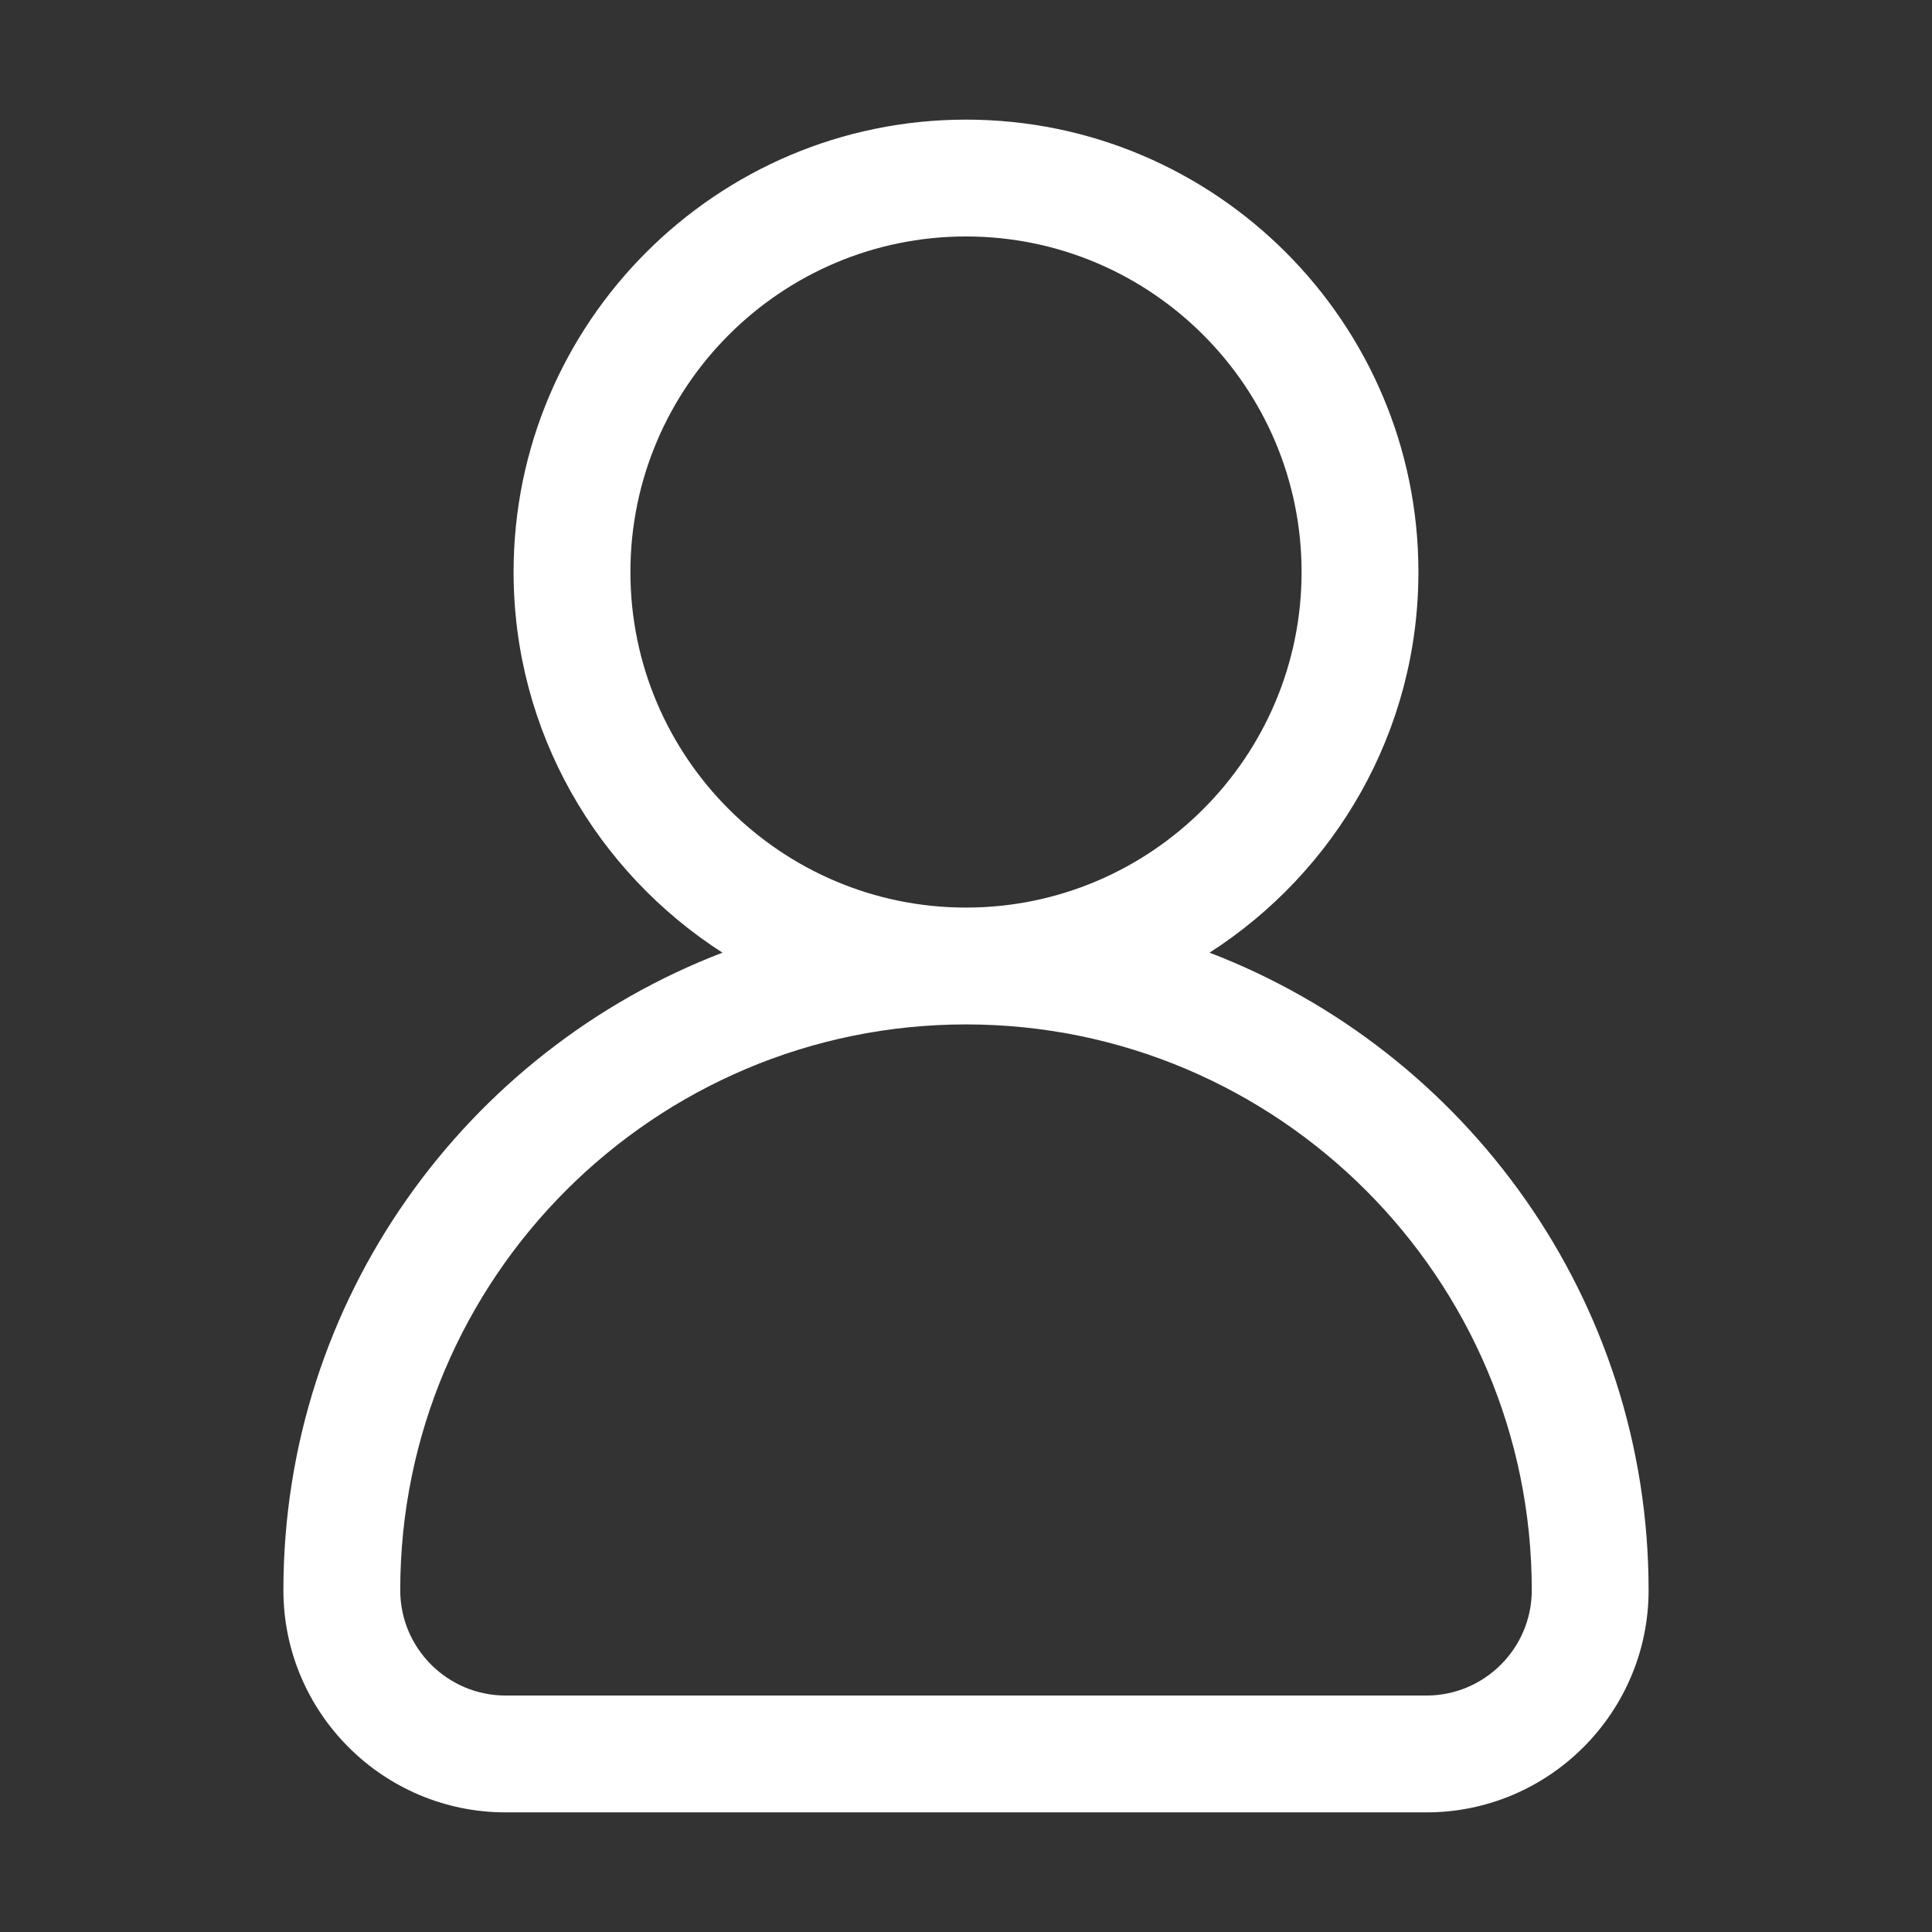 <?xml version="1.0" encoding="utf-8"?>
<!-- Generator: Adobe Illustrator 16.0.0, SVG Export Plug-In . SVG Version: 6.00 Build 0)  -->
<!DOCTYPE svg PUBLIC "-//W3C//DTD SVG 1.1//EN" "http://www.w3.org/Graphics/SVG/1.1/DTD/svg11.dtd">
<svg version="1.1" id="Layer_1" xmlns="http://www.w3.org/2000/svg" xmlns:xlink="http://www.w3.org/1999/xlink" x="0px" y="0px"
	 width="256px" height="256px" viewBox="0 0 256 256" enable-background="new 0 0 256 256" xml:space="preserve">
<rect x="0" y="0" width="256" height="256" fill="#333333" stroke="none"/>
<path fill="#FFFFFF" d="M160.271,126.234c16.61-10.668,27.677-29.268,27.677-50.438c0-33.052-26.893-59.945-59.947-59.945
	c-33.054,0-59.947,26.893-59.947,59.945c0,21.169,11.061,39.769,27.677,50.438c-33.977,13.022-58.178,45.967-58.178,84.475
	c0,16.23,13.21,29.439,29.446,29.439h122.01c16.23,0,29.44-13.209,29.44-29.439C218.448,172.201,194.247,139.256,160.271,126.234z
	 M83.533,75.796c0-24.519,19.948-44.464,44.467-44.464c24.518,0,44.467,19.945,44.467,44.464c0,24.515-19.949,44.463-44.467,44.463
	C103.481,120.26,83.533,100.312,83.533,75.796z M189.008,224.668H66.998c-7.7,0-13.965-6.26-13.965-13.959
	c0-41.338,33.63-74.969,74.967-74.969c41.336,0,74.968,33.631,74.968,74.969C202.968,218.408,196.703,224.668,189.008,224.668z"/>
</svg>
